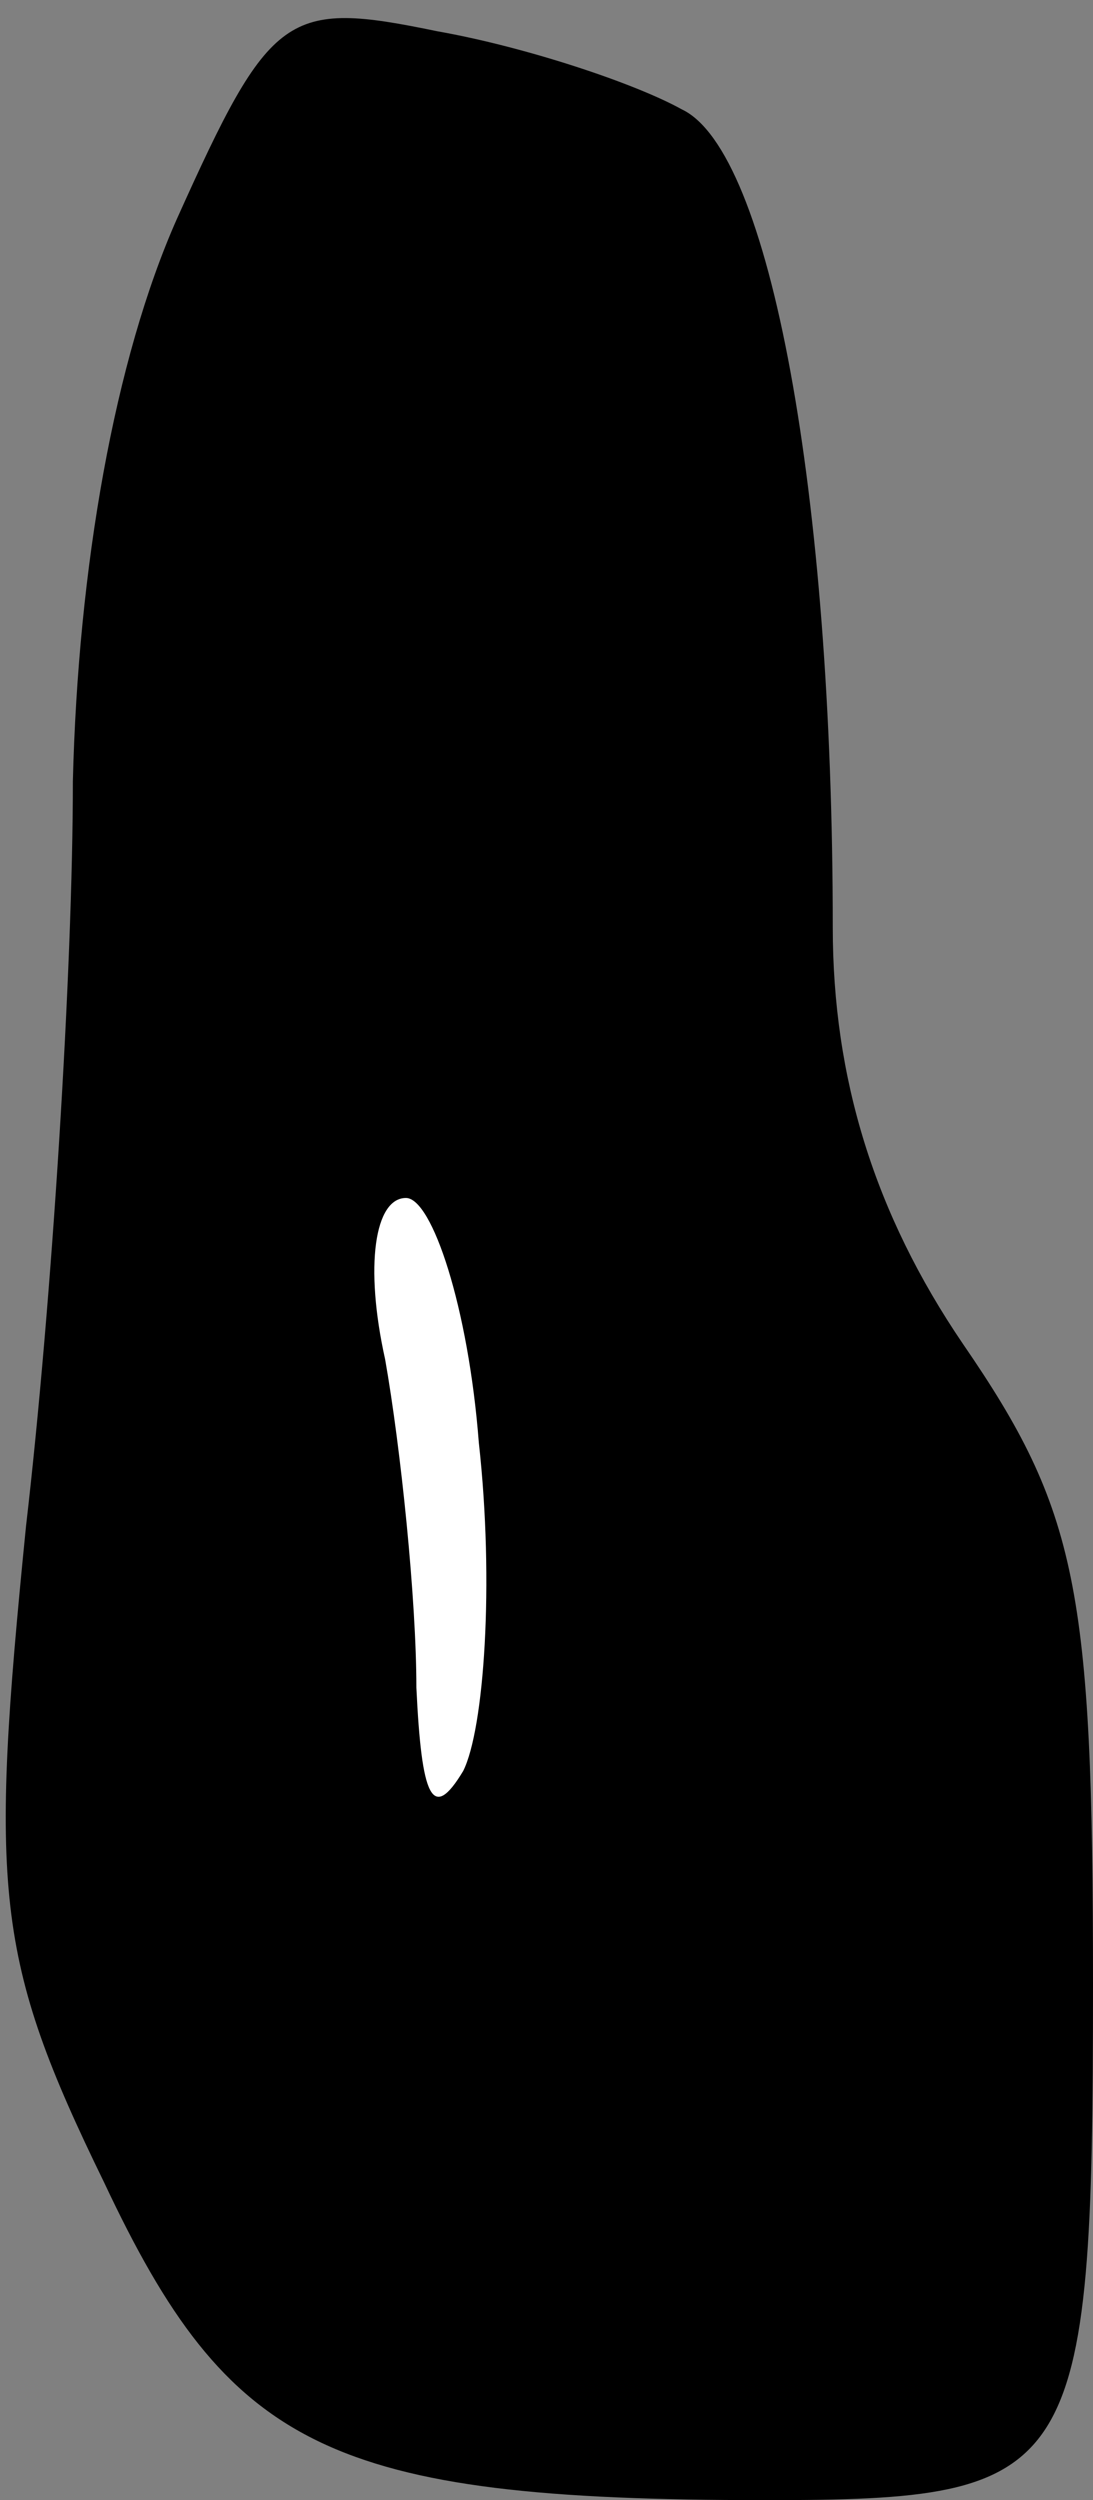 <?xml version="1.0" standalone="no"?>
<!DOCTYPE svg PUBLIC "-//W3C//DTD SVG 20010904//EN"
 "http://www.w3.org/TR/2001/REC-SVG-20010904/DTD/svg10.dtd">
<svg version="1.0" xmlns="http://www.w3.org/2000/svg"
 width="21pt" height="48pt" viewBox="0 0 21 48"
 preserveAspectRatio="xMidYMid meet">
<rect x="0" y="0" width="21" height="48" fill="#808080" stroke="none"/>
<g transform="translate(0,48) scale(0.1,-0.1)"
fill="#000000" stroke="none">
<path fill="#000000" stroke="none" d="M34 438 c-12 -27 -19 -67 -20 -108 0
-36 -4 -100 -9 -143 -7 -70 -6 -83 15 -126 24 -51 43 -61 127 -61 60 0 63 4
63 99 0 76 -3 91 -25 123 -17 25 -25 51 -25 80 0 83 -12 149 -29 157 -9 5 -30
12 -47 15 -29 6 -32 4 -50 -36z"/>
<path fill="#ffffff" stroke="none" d="M92 203 c3 -27 1 -55 -3 -63 -6 -10 -8
-5 -9 16 0 17 -3 46 -6 63 -4 18 -2 31 4 31 5 0 12 -21 14 -47z"/>
</g>
</svg>

